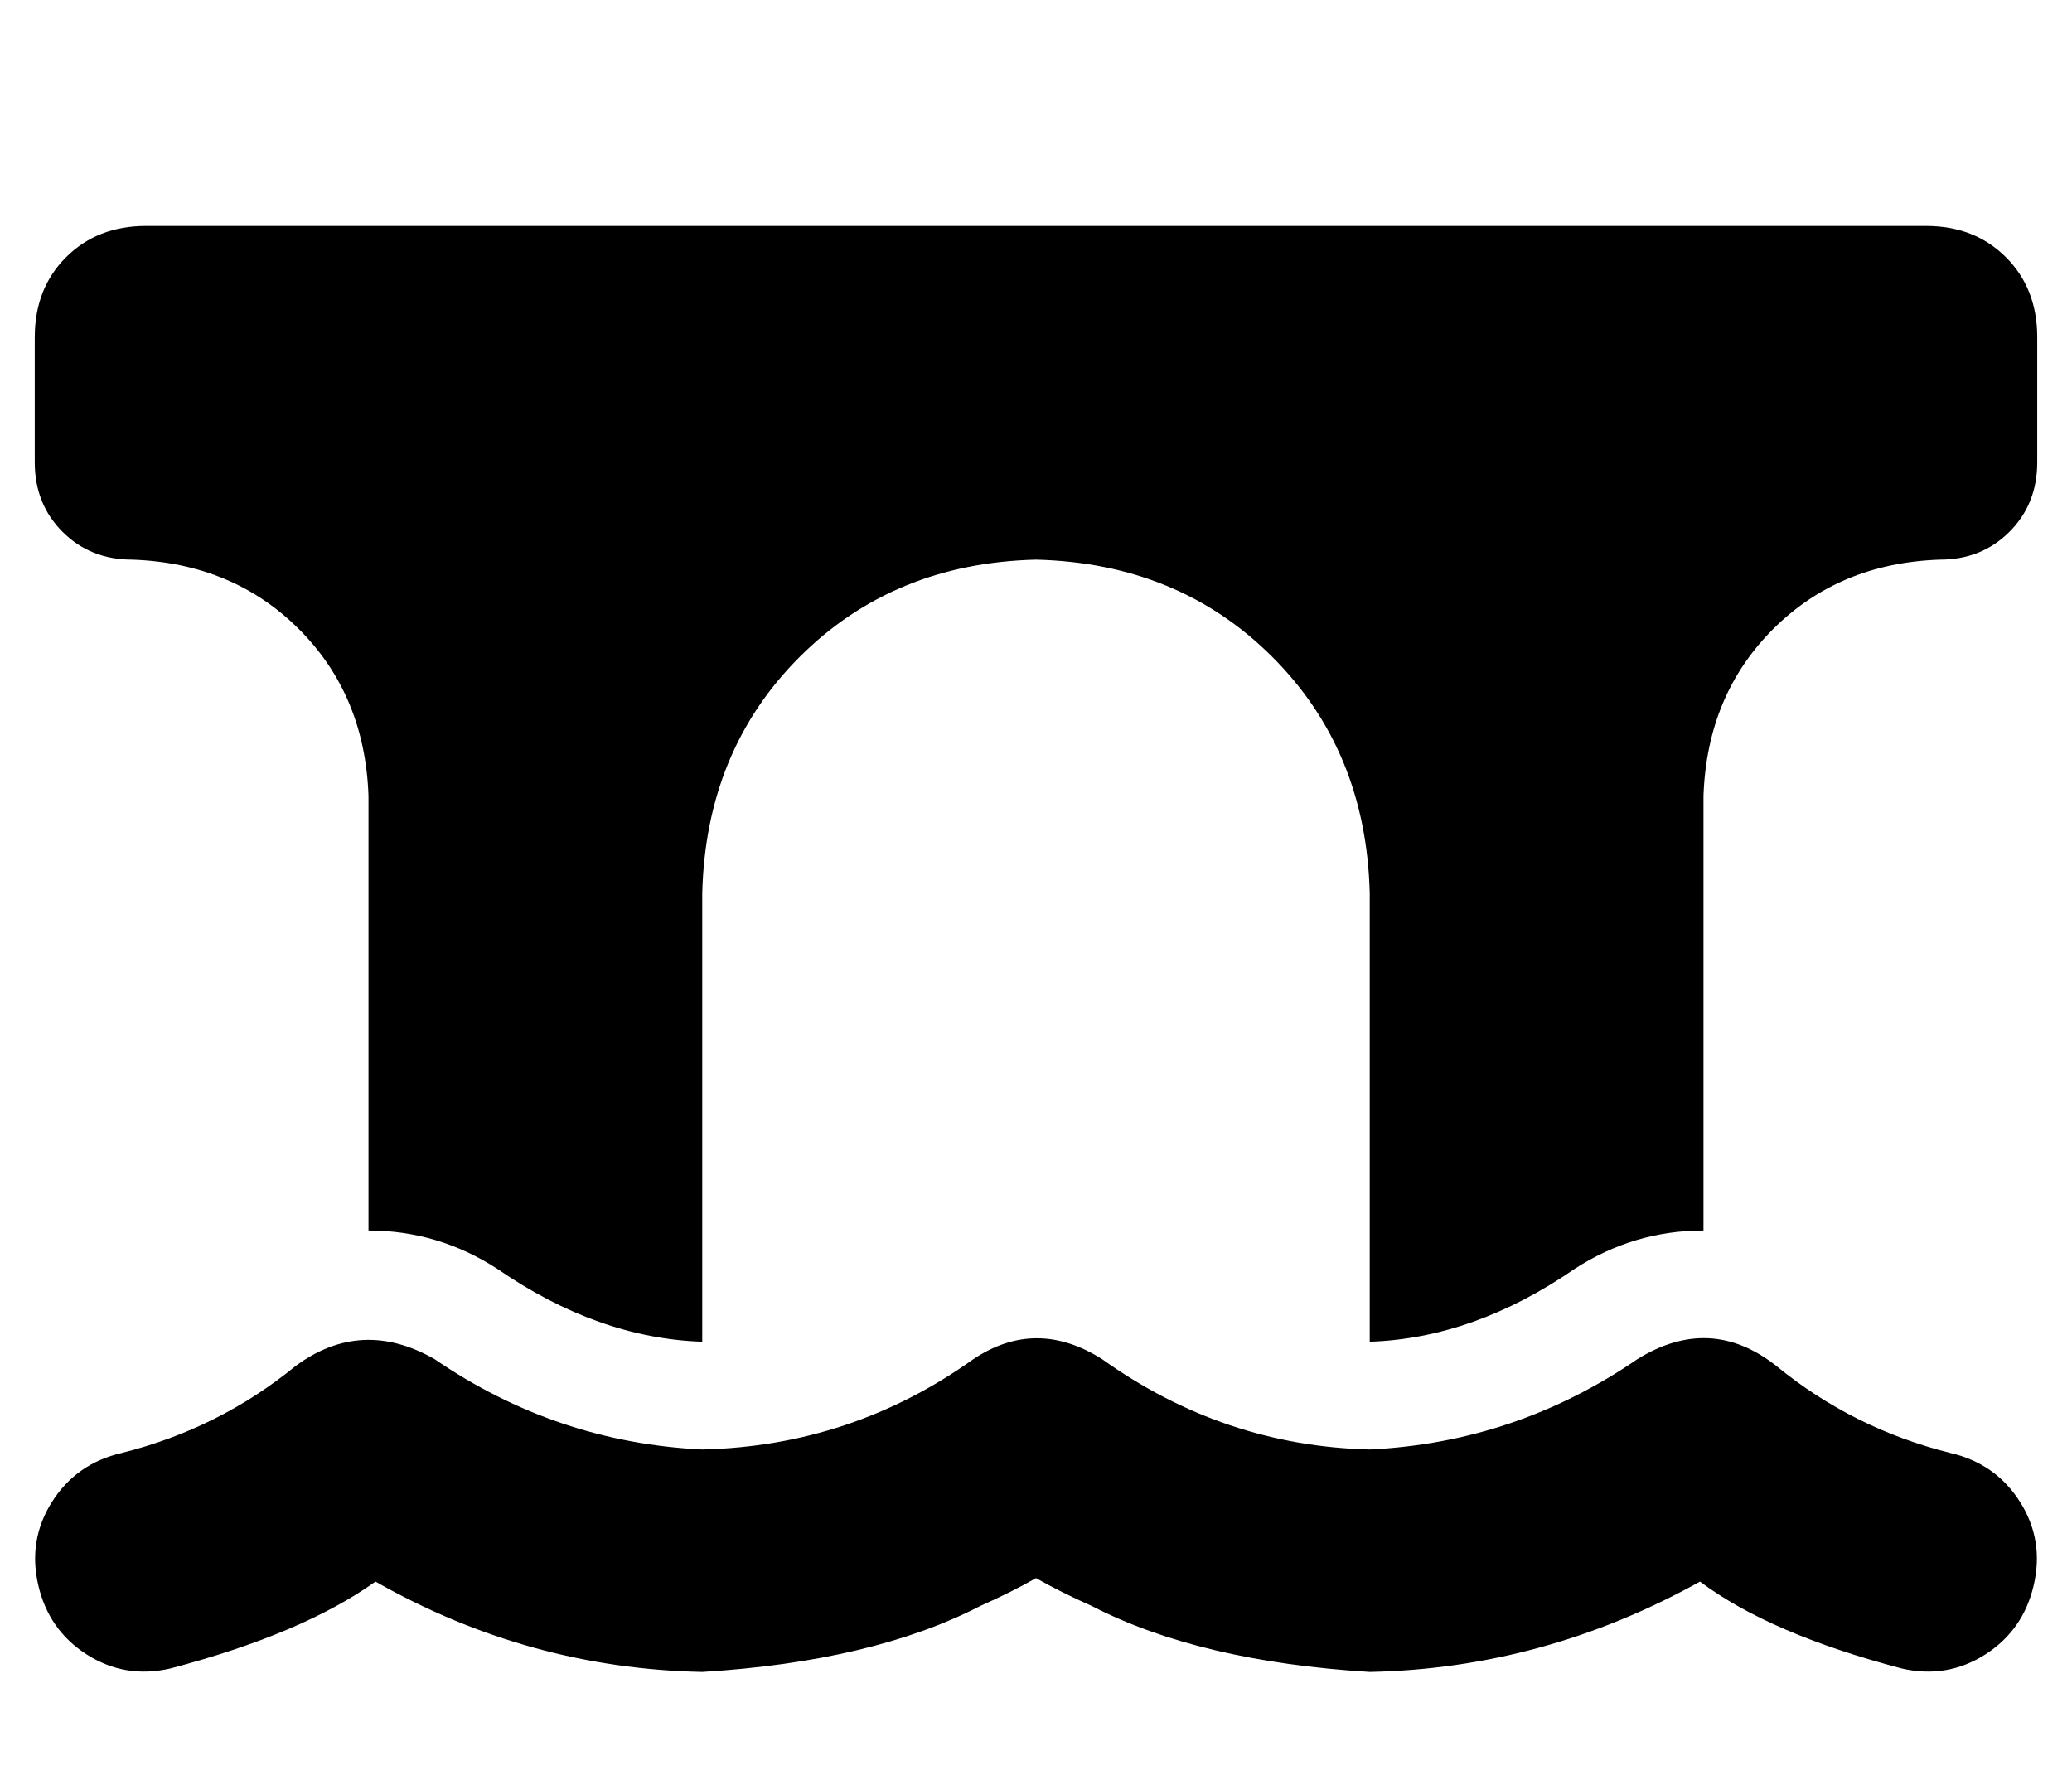 <?xml version="1.0" standalone="no"?>
<!DOCTYPE svg PUBLIC "-//W3C//DTD SVG 1.1//EN" "http://www.w3.org/Graphics/SVG/1.1/DTD/svg11.dtd" >
<svg xmlns="http://www.w3.org/2000/svg" xmlns:xlink="http://www.w3.org/1999/xlink" version="1.1" viewBox="-10 -40 596 512">
   <path fill="currentColor"
d="M0 57q0 -14 9 -23v0v0q9 -9 23 -9h512v0q14 0 23 9t9 23v36v0q0 12 -8 20t-20 8q-29 1 -48 20t-20 48v125v0q-20 0 -37 11q-29 20 -59 21v0v0v-1v0v-128v0q-1 -41 -28 -68t-68 -28q-41 1 -68 28t-28 68v128v0v1v0q-30 -1 -59 -21q-17 -11 -37 -11v-125v0q-1 -29 -20 -48
t-48 -20q-12 0 -20 -8t-8 -20v-36v0zM307 351q35 25 77 26q42 -2 77 -26v0v0q21 -13 40 2q22 18 50 25q13 3 20 14t4 24t-14 20t-24 4q-38 -10 -58 -25q-45 25 -95 26q-49 -3 -80 -19q-9 -4 -16 -8q-7 4 -16 8q-31 16 -80 19q-50 -1 -94 -26q-21 15 -59 25q-13 3 -24 -4
t-14 -20t4 -24t20 -14q28 -7 50 -25q19 -14 40 -2v0v0q35 24 77 26q43 -1 78 -26q18 -12 37 0v0z" />
</svg>
